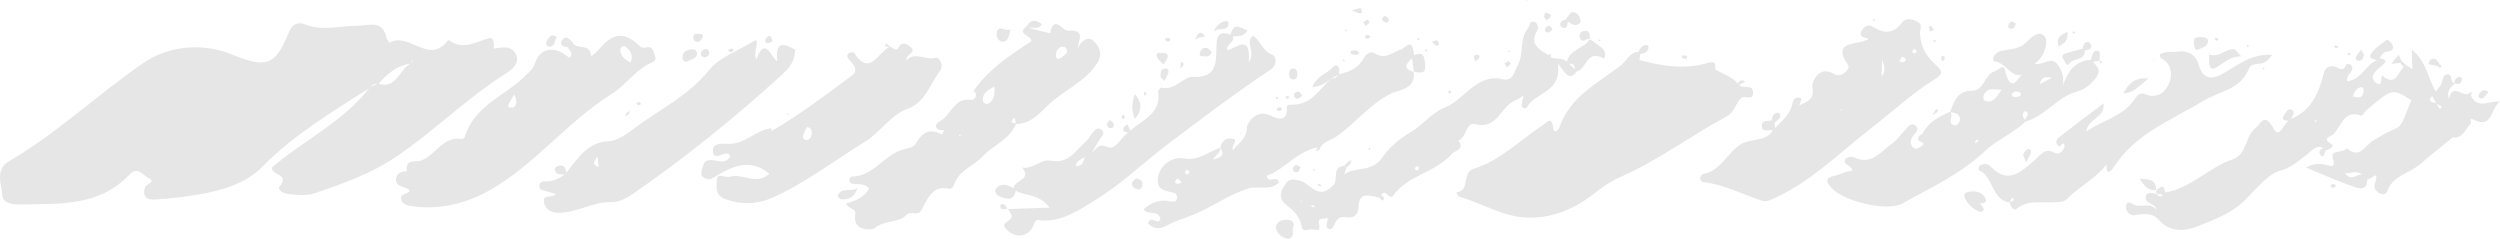 <?xml version="1.0" encoding="UTF-8" standalone="no"?>
<!-- Created with Inkscape (http://www.inkscape.org/) -->

<svg
   version="1.1"
   id="svg1"
   width="543.716"
   height="51.931"
   viewBox="0 0 543.716 51.931"
   xmlns="http://www.w3.org/2000/svg"
   xmlns:svg="http://www.w3.org/2000/svg">
  <defs
     id="defs1" />
  <g
     id="g1"
     transform="translate(-228.026,-214.348)">
    <g
       id="group-R5"
       transform="translate(10.669,10.12)">
      <path
         id="path166"
         d="m 307.008,217.317 c -0.049,0.179 -0.098,0.358 -0.147,0.537 0.187,-0.123 0.517,-0.19 0.147,-0.537 z m -0.399,0.763 c -2.942,0.377 -5.023,2.212 -6.926,4.351 3.904,1.255 4.506,-3.09 6.926,-4.351 z m -8.64,5.072 c 0.498,-0.229 0.998,-0.456 1.497,-0.682 -0.611,-0.028 -1.129,0.157 -1.497,0.682 z m 29.372,-2.908 c -8.643,5.425 -15.843,12.809 -24.365,18.419 -5.417,3.565 -11.316,5.598 -17.273,7.617 -1.722,0.584 -3.786,0.338 -5.659,0.137 -0.714,-0.075 -2.534,-0.783 -1.869,-1.622 2.265,-2.858 -1.654,-2.24 -1.73,-4.085 6.759,-5.869 15.358,-9.843 21.187,-17.281 -8.126,5.184 -16.373,10.086 -23.297,17.127 -3.49,3.548 -8.589,5.075 -13.565,5.934 -3.194,0.548 -6.428,0.931 -9.66,1.132 -1.576,0.101 -3.001,-0.447 -2.152,-2.746 0.248,-0.671 2.46,-1.057 0.676,-1.935 -1.096,-0.537 -2.208,-2.514 -3.898,-0.968 -0.102,0.092 -0.197,0.193 -0.292,0.291 -6.591,6.918 -15.148,6.233 -23.502,6.442 -1.791,0.045 -3.909,-0.254 -4.051,-1.901 -0.215,-2.508 -1.71,-5.676 1.516,-7.567 10.426,-6.096 19.231,-14.521 29.126,-21.31 5.553,-3.811 12.888,-4.435 19.278,-1.848 7.233,2.928 9.398,2.648 12.339,-4.762 0.732,-1.843 1.987,-2.405 3.512,-1.792 3.785,1.527 7.555,0.313 11.332,0.31 2.462,-0.002 5.619,-1.476 6.456,2.721 0.073,0.361 0.624,0.967 0.665,0.942 4.131,-2.416 8.515,4.854 12.545,-0.336 0.08,-0.103 0.291,-0.243 0.332,-0.213 3.07,2.329 5.842,0.347 8.783,-0.431 1,-0.263 1.065,1.283 0.955,2.282 1.88,-0.282 4.035,-0.808 4.924,1.488 0.73,1.887 -1.247,3.286 -2.312,3.954"
         style="fill:#e6e6e6;fill-opacity:1;fill-rule:nonzero;stroke:none;stroke-width:0.28" />
      <path
         id="path167"
         d="m 596.125,225.49 c 0.652,-0.537 2.684,0.777 2.494,-1.317 -0.154,-1.697 -2.192,-0.534 -3.037,-1.451 -0.103,-0.115 -0.207,-0.226 -0.31,-0.338 -1.3,-1.571 -3.283,-2.01 -4.871,-3.101 0.176,-1.597 -0.291,-1.742 -1.848,-1.306 -4.907,1.384 -9.803,0.624 -14.635,-0.688 0.059,-0.447 0.12,-0.895 0.182,-1.339 0.797,-0.087 1.524,-0.26 1.77,-1.202 0.14,-0.534 -0.201,-0.755 -0.576,-0.724 -0.861,0.07 -1.216,0.819 -1.622,1.471 -1.901,0.126 -2.525,1.971 -3.792,2.95 -5.039,3.895 -11.067,6.753 -13.38,13.503 -0.173,0.506 -1.155,1.409 -1.323,0.229 -0.386,-2.74 -1.021,-1.555 -2.41,-0.643 -4.907,3.227 -9.149,7.642 -14.887,9.39 -2.712,0.825 -0.693,4.888 -3.8,5.134 0.221,0.33 0.38,0.875 0.665,0.956 3.663,1.037 7.167,2.942 10.64,3.895 6.529,1.795 13.092,-0.182 18.684,-4.586 1.706,-1.345 3.532,-2.654 5.497,-3.509 8.226,-3.582 15.427,-9.007 23.276,-13.251 1.854,-1.001 1.974,-3 3.283,-4.071"
         style="fill:#e6e6e6;fill-opacity:1;fill-rule:nonzero;stroke:none;stroke-width:0.28" />
      <path
         id="path168"
         d="m 748.448,227.431 c -0.391,-0.221 -0.783,-0.442 -1.177,-0.663 0.235,0.391 0.467,0.783 0.699,1.174 0.159,-0.171 0.319,-0.341 0.478,-0.512 z m -1.297,-0.772 c -0.28,-0.526 -0.559,-1.049 -0.839,-1.571 -1.222,1.407 0.112,1.311 0.839,1.571 z m -15.975,15.614 c -1.163,-0.993 -2.304,-0.419 -3.794,-0.341 1.538,1.996 2.637,-0.171 3.794,0.341 z M 730.821,223.2 c -0.928,0.176 -1.546,0.965 -1.708,2.038 0.914,0.103 1.963,0.576 2.245,-0.839 0.087,-0.425 0.171,-1.337 -0.537,-1.2 z m -9.524,7.385 c -0.092,-0.07 -0.182,-0.19 -0.277,-0.196 -0.106,-0.011 -0.218,0.087 -0.324,0.137 0.09,0.07 0.179,0.137 0.268,0.207 0.112,-0.05 0.221,-0.098 0.333,-0.148 z m 39.776,-4.239 c -2.052,1.197 -1.493,6.085 -5.785,3.892 -1.049,-0.537 -0.31,0.646 -0.573,0.903 -1.205,1.163 -1.725,3.297 -3.987,2.978 l 0.017,0.015 c -2.326,1.913 -4.714,3.752 -6.965,5.757 -2.349,2.086 -6.051,2.427 -7.265,6.009 -0.229,0.682 -1.132,0.766 -1.764,0.305 -0.663,-0.484 -1.225,-1.049 -0.884,-2.072 1.2,-3.607 -1.236,-0.425 -1.703,-0.94 0.129,2.698 -1.806,2.033 -3.028,1.605 -3.369,-1.18 -6.644,-2.651 -10.243,-4.124 1.563,-0.931 2.847,-0.872 4.007,-0.663 1.446,0.257 2.483,1.074 1.787,-1.597 -0.414,-1.583 2.234,-0.867 3.062,-1.938 2.71,2.466 3.957,-0.562 5.673,-1.636 1.627,-1.015 3.204,-1.935 5.028,-2.662 1.65,-0.657 2.285,-3.985 3.361,-6.129 -4.124,-2.645 -4.194,-2.634 -9.806,2.175 -0.411,0.35 -0.87,1.253 -1.049,1.183 -3.909,-1.496 -4.415,2.447 -6.266,4.15 -0.246,0.224 -2.578,0.794 -0.268,2.008 0.772,0.408 -0.431,1.236 -1.258,1.384 -0.187,0.45 -0.372,0.898 -0.559,1.345 -0.21,-0.123 -0.506,-0.196 -0.618,-0.383 -0.47,-0.791 -0.011,-1.197 0.668,-1.465 -1.44,-0.805 -2.243,0.355 -3.202,1.077 -2.005,1.513 -3.604,3.154 -6.451,3.915 -2.094,0.565 -4.798,3.574 -6.895,5.825 -3.101,3.325 -7.293,4.756 -11.171,6.311 -2.198,0.881 -5.715,1.269 -8.084,-1.552 -1.233,-1.465 -3.174,-1.384 -4.972,-1.015 -1.404,0.285 -2.206,-0.951 -2.156,-1.748 0.12,-1.904 1.404,-0.537 2.1,-0.366 1.521,0.375 3.218,-0.61 4.586,0.976 -0.35,-1.65 -2.928,-1.211 -2.304,-3.132 0.249,-0.763 1.429,-0.528 2.24,-0.363 0.419,0.467 0.836,0.965 1.401,0.14 -0.464,-0.053 -0.928,-0.106 -1.393,-0.159 -0.006,-0.266 -0.011,-0.534 -0.019,-0.8 0.814,-0.596 1.708,-1.516 1.879,0.54 5.606,-0.895 9.504,-5.45 14.7,-7.209 3.19,-1.079 2.651,-4.938 4.899,-6.719 1.311,-1.04 1.991,-3.641 3.943,-0.067 1.384,2.533 2.187,-1.026 3.381,-1.574 -0.696,-0.182 -1.899,-0.025 -0.965,-1.37 0.428,-0.615 0.898,-1.658 1.801,-0.909 0.59,0.492 -0.103,1.244 -0.372,1.845 4.446,-1.776 6.09,-5.676 7.164,-9.98 0.226,-0.903 0.917,-1.577 2.078,-1.476 0.97,0.084 2.075,1.625 2.774,-0.411 0.031,-0.09 0.898,-0.092 1.049,0.112 1.065,1.448 -1.202,1.969 -0.853,3.543 3.081,-0.213 4.057,-3.652 6.574,-4.589 -0.828,-0.09 -1.994,-0.433 -1.393,-1.325 0.853,-1.275 2.259,-2.175 3.512,-3.123 0.078,-0.059 1.163,0.803 1.258,1.331 0.271,1.49 -1.127,1.085 -1.854,1.488 -0.436,0.243 -0.713,0.789 -1.06,1.197 2.461,0.459 0.828,1.345 0.145,1.969 -1.007,0.914 -2.382,2.002 -1.077,3.235 1.885,1.776 1.021,-1.787 1.633,-1.297 2.841,2.284 3.297,-0.724 4.566,-1.946 0.151,-0.171 0.305,-0.341 0.459,-0.512 0.481,0.319 0.962,0.638 1.443,0.954 -0.036,-1.2 -0.075,-2.408 -0.134,-4.211 3.269,2.533 3.476,6.291 5.229,9.074 0.45,-0.624 1.063,-1.188 1.289,-1.887 0.252,-0.772 0.254,-1.753 1.18,-1.843 1.258,-0.12 0.587,1.641 1.538,1.949 l 0.073,0.084 c -0.87,0.833 -1.837,1.625 -1.205,3.322 0.735,-3.621 2.939,-0.333 4.303,-1.177 0.26,-0.14 0.52,-0.277 0.78,-0.417 -0.117,0.274 -0.235,0.548 -0.35,0.822 v 0 c 1.499,3.258 4.116,0.976 6.353,1.373"
         style="fill:#e6e6e6;fill-opacity:1;fill-rule:nonzero;stroke:none;stroke-width:0.28" />
      <path
         id="path169"
         d="m 329.163,224.783 c -0.36,0.646 -0.575,0.959 -0.72,1.303 -0.257,0.612 -1.327,1.669 0.309,1.552 0.774,-0.056 1.389,-1.289 0.411,-2.855 z m 23.134,-10.005 c -0.148,1.412 0.695,2.24 2.214,3.065 0.719,-1.857 -0.259,-2.779 -1.3,-3.615 -0.112,-0.09 -0.891,0.324 -0.914,0.551 z m -1.89,9.879 c -9.692,6.015 -16.808,15.508 -26.715,21.041 -4.909,2.74 -10.694,4.217 -16.588,3.397 -0.985,-0.137 -2.269,-0.391 -2.524,-1.608 -0.249,-1.174 1.437,-0.959 1.891,-1.806 -1.033,-1.018 -3.074,-0.682 -2.992,-2.505 0.057,-1.303 1.214,-1.683 2.39,-1.711 -0.506,-2.707 1.934,-1.952 2.971,-2.296 3.246,-1.074 4.813,-5.422 8.908,-4.709 0.204,0.036 0.617,-0.21 0.675,-0.405 2.057,-6.854 8.735,-8.934 13.165,-13.327 0.863,-0.853 1.716,-1.434 2.143,-2.791 1.075,-3.409 4.411,-3.834 7.418,-1.149 1.075,-0.909 0.045,-1.541 -0.286,-2.265 -0.798,-0.095 -1.868,-0.366 -1.395,-1.311 0.675,-1.351 1.644,-0.724 2.376,0.21 0.017,-0.019 0.033,-0.036 0.049,-0.056 l -0.036,0.07 c 0.743,1.736 3.797,0.025 4.045,2.869 0.033,0.383 1.365,-0.895 1.913,-1.546 2.694,-3.21 5.155,-3.635 8.084,-1.04 0.652,0.579 0.936,1.107 1.928,0.833 1.578,-0.436 1.73,1.127 2.031,2.022 0.342,1.015 -0.714,1.214 -1.445,1.585 -3.113,1.588 -5.1,4.695 -8.004,6.498"
         style="fill:#e6e6e6;fill-opacity:1;fill-rule:nonzero;stroke:none;stroke-width:0.28" />
      <path
         id="path170"
         d="m 618.008,228.08 -0.352,-0.117 0.015,0.271 z m 8.562,-7.192 c 1.275,-1.708 0.257,-2.768 0.095,-3.834 -0.025,1.068 -0.053,2.134 -0.095,3.834 z m 3.814,-3.35 c 0.246,0.07 0.495,0.207 0.738,0.199 0.456,-0.011 0.805,-0.249 0.638,-0.769 -0.056,-0.168 -0.419,-0.229 -0.73,-0.383 -0.21,0.31 -0.428,0.632 -0.646,0.954 z m 2.886,-1.952 c 0.067,0.162 0.475,0.33 0.638,0.26 0.159,-0.073 0.322,-0.489 0.252,-0.654 -0.067,-0.165 -0.422,-0.204 -0.652,-0.296 -0.092,0.235 -0.308,0.526 -0.238,0.691 z m -8.744,16.352 c -7.119,5.497 -13.506,12.063 -21.922,15.692 -0.833,0.358 -1.345,0.473 -2.175,0.204 -4.096,-1.331 -7.966,-3.423 -12.306,-3.943 -0.598,-0.07 -1.091,-0.333 -1.012,-0.998 0.036,-0.313 0.408,-0.789 0.688,-0.836 3.685,-0.638 5.089,-4.37 7.902,-6.289 2.363,-1.613 5.581,-0.509 7.228,-3.185 -0.853,-0.28 -2.396,0.663 -2.405,-1.043 -0.006,-1.247 1.359,-0.926 2.192,-1.132 0.109,-0.814 0.271,-1.605 1.275,-1.672 0.182,-0.011 0.526,0.229 0.545,0.386 0.12,0.954 -0.671,1.297 -1.242,1.778 0.034,0.4 0.064,0.803 0.098,1.205 1.541,-1.689 3.473,-3.053 3.839,-5.654 0.092,-0.652 0.965,-1.437 1.876,-0.755 0.129,0.098 -0.277,0.942 -0.436,1.443 -0.081,0.028 -0.159,0.059 -0.24,0.087 0.084,-0.028 0.165,-0.056 0.249,-0.084 1.605,-0.814 3.417,-1.152 2.821,-4.024 -0.151,-0.735 1.269,-4.963 4.868,-2.738 1.376,0.853 3.576,-1.13 2.883,-2.092 -3.462,-4.801 1.53,-4.496 3.118,-5.016 2.586,-0.842 0.707,-0.562 0.008,-1.071 -0.688,-0.501 -0.266,-1.214 0.215,-1.773 0.643,-0.752 1.334,-0.814 2.161,-0.313 2.363,1.432 4.432,1.555 6.303,-1.026 0.805,-1.11 2.251,-0.713 3.392,-0.103 1.135,0.612 0.475,1.504 0.487,2.433 0.036,2.763 1.359,5.078 3.406,6.921 1.58,1.423 1.731,1.915 -0.542,3.344 -4.7,2.953 -8.842,6.834 -13.274,10.254"
         style="fill:#e6e6e6;fill-opacity:1;fill-rule:nonzero;stroke:none;stroke-width:0.28" />
      <path
         id="path171"
         d="m 433.612,223.032 c -1.619,0.906 -2.749,1.616 -2.461,3.291 0.045,0.24 0.699,0.626 0.909,0.54 1.434,-0.604 1.706,-1.832 1.552,-3.831 z m -7.306,10.57 c -0.095,-0.031 -0.193,-0.078 -0.291,-0.073 -0.034,0.002 -0.061,0.134 -0.092,0.21 0.095,0.028 0.196,0.075 0.291,0.07 0.034,-0.002 0.061,-0.134 0.092,-0.207 z m 11.99,-2.477 c -0.087,-0.428 -0.173,-0.858 -0.26,-1.289 -0.182,0.168 -0.447,0.296 -0.534,0.506 -0.386,0.937 0.548,0.492 0.794,0.783 z m 9.426,-14.124 c 0.677,-0.215 1.208,-0.909 1.717,-1.328 -0.002,-0.8 -0.302,-1.261 -0.864,-1.281 -0.934,-0.031 -1.393,0.671 -1.546,1.504 -0.092,0.501 0.025,1.32 0.693,1.104 z m -16.685,21.265 c -1.971,2.111 -5.128,2.97 -6.152,6.076 -0.207,0.615 -0.66,1.043 -1.174,0.928 -3.688,-0.811 -4.67,2.388 -5.906,4.569 -0.931,1.647 -2.234,-0.056 -3.484,1.281 -1.437,1.532 -4.745,0.959 -6.84,2.81 -0.226,0.199 -4.759,0.9 -4.108,-3.073 0.235,-1.429 -1.658,-1.166 -1.957,-2.391 1.991,-0.57 3.912,-1.264 4.947,-3.263 -1.077,-1.328 -2.763,-0.668 -4.057,-1.152 -0.517,-0.679 0.002,-1.404 0.288,-1.404 4.644,-0.011 6.923,-4.631 10.947,-5.822 1.026,-0.305 2.452,-0.515 2.905,-1.267 1.437,-2.396 2.989,-3.638 5.696,-2.064 0.025,0.017 0.419,-0.626 0.64,-0.962 v -0.002 c -2.083,0.226 -2.427,-1.216 -0.99,-1.952 2.463,-1.264 3.065,-5.31 6.826,-4.603 0.601,0.112 1.627,-1.012 0.512,-2.044 -0.282,0.277 -0.565,0.554 -0.847,0.833 0,0.002 -0.002,0.006 -0.002,0.006 l -0.103,0.126 0.106,-0.131 c 0,0.002 -0.002,0.002 -0.002,0.006 l 0.008,-0.015 c 0.263,-0.296 0.523,-0.593 0.783,-0.889 l 0.061,0.059 c 3.283,-4.67 7.885,-7.726 12.496,-10.687 0.355,-1.359 -3.484,-1.409 -0.92,-3.367 0.898,-1.591 1.996,-1.297 3.258,-0.377 -0.727,1.286 -1.929,0.528 -2.827,0.833 1.53,0.38 3.059,0.758 4.591,1.138 0.884,-4.245 2.656,-0.433 4.021,-0.542 3.873,-0.305 2.072,2.173 1.98,3.839 0.707,-1.585 2.226,-2.779 3.428,-1.658 1.051,0.981 2.24,2.698 0.777,4.927 -2.676,4.08 -7.13,5.757 -10.472,8.903 -2.036,1.915 -3.945,4.284 -7.139,4.256 -1.434,3.428 -4.972,4.591 -7.29,7.074"
         style="fill:#e6e6e6;fill-opacity:1;fill-rule:nonzero;stroke:none;stroke-width:0.28" />
      <path
         id="path172"
         d="m 649.208,226.209 c 1.829,0.492 2.497,-1.174 3.467,-2.477 -1.351,0.064 -2.942,-0.685 -3.831,1.099 -0.313,0.632 -0.101,1.253 0.363,1.379 z m -1.613,8.61 c 0.019,-0.028 -0.115,-0.187 -0.176,-0.285 -0.171,0.159 -0.366,0.299 -0.498,0.487 -0.042,0.064 0.073,0.243 0.115,0.372 0.19,-0.187 0.389,-0.366 0.559,-0.573 z m -6.031,-6.23 c 0.744,0.853 -0.884,2.57 0.979,2.925 0.294,0.056 1.007,-0.646 1.06,-1.063 0.207,-1.552 -1.051,-1.585 -2.038,-1.862 z m 13.349,-3.898 c -0.008,0.777 0.663,0.66 1.13,0.615 0.302,-0.028 0.842,-0.324 0.83,-0.447 -0.075,-0.629 -0.548,-0.811 -1.339,-0.699 -0.123,0.098 -0.618,0.313 -0.621,0.531 z m 2.654,3.82 c -0.576,0.749 -0.129,1.339 0.268,1.929 -0.081,-0.665 0.979,-1.158 0.355,-1.876 -0.106,-0.12 -0.548,-0.151 -0.624,-0.053 z m 3.372,-5.973 c 0.878,-0.461 1.546,-0.811 2.693,-1.412 -1.613,-0.299 -2.307,0 -2.693,1.412 z m -11.971,14.605 c -5.293,5.022 -11.677,7.849 -17.767,11.299 -3.369,1.91 -13.005,-0.439 -15.544,-3.378 -1.188,-1.376 -1.46,-2.175 0.847,-2.64 1.169,-0.235 2.318,-1.035 3.632,-1.021 0.129,-1.384 -2.175,-1.16 -1.434,-2.559 0.204,-0.386 1.353,-0.66 1.806,-0.433 3.901,1.96 5.956,-1.331 8.503,-3.079 0.993,-0.679 1.669,-1.823 2.561,-2.682 0.643,-0.615 1.244,-1.904 2.284,-1.155 1.211,0.872 -0.045,1.678 -0.506,2.408 -0.492,0.777 -0.624,1.513 -0.042,2.259 0.598,0.763 1.351,0.24 1.804,-0.061 1.471,-0.973 -0.422,-0.909 -0.551,-1.468 -0.235,-1.035 0.741,-0.962 1.023,-1.493 1.292,-2.435 3.54,-3.607 5.914,-4.6 0.864,-2.223 1.588,-4.594 4.597,-4.555 2.835,0.036 2.802,-3.526 5.103,-4.256 0.797,-0.254 1.887,-1.678 2.215,-0.249 1.269,5.564 2.981,1.462 3.725,0.847 -2.03,1.225 -3.501,-2.489 -6.031,-2.779 -0.587,-0.064 -0.207,-1.739 1.244,-2.178 1.753,-0.526 3.733,-0.252 5.279,-1.588 1.281,-1.113 2.922,-3.143 4.334,-1.717 0.884,0.889 0.31,3.585 -1.063,5.109 -0.249,0.277 -0.548,0.509 -1.054,0.976 1.871,0.352 3.613,-1.776 4.991,0.073 0.981,1.314 1.51,2.922 1.149,4.762 1.029,-3.176 2.623,-5.489 6.082,-5.735 0.31,-0.844 0.473,-2.15 1.502,-1.988 0.777,0.123 0.347,1.362 0.394,2.114 0.21,0.098 0.425,0.196 0.638,0.294 -0.12,0.129 -0.238,0.257 -0.358,0.389 -0.106,-0.213 -0.215,-0.425 -0.324,-0.635 v 0.002 c -0.47,0.087 -0.937,0.173 -1.407,0.263 1.393,1.228 1.84,2.22 0.288,3.979 -1.079,1.222 -2.354,2.117 -3.602,2.435 -4.412,1.127 -6.996,5.397 -11.316,6.549 0,-0.002 0,-0.006 -0.002,-0.008 -2.676,2.637 -6.359,4.074 -8.914,6.498"
         style="fill:#e6e6e6;fill-opacity:1;fill-rule:nonzero;stroke:none;stroke-width:0.28" />
      <path
         id="path173"
         d="m 385.062,232.095 c 0.004,0.011 0.004,0.019 0.008,0.031 0.006,-0.002 0.013,-0.006 0.019,-0.006 l -0.027,-0.025"
         style="fill:#e6e6e6;fill-opacity:1;fill-rule:nonzero;stroke:none;stroke-width:0.28" />
      <path
         id="path174"
         d="m 393.906,233.001 c -0.036,-0.598 -0.21,-1.032 -1.043,-1.135 -0.282,0.615 -0.733,1.27 -0.858,1.985 -0.087,0.509 0.467,1.029 1.012,0.786 0.601,-0.266 0.931,-0.878 0.889,-1.636 z m 11.587,2.038 c -6.666,4.082 -12.891,8.937 -20.051,12.147 -3.34,1.496 -6.69,1.65 -10.296,0.366 -2.406,-0.856 -1.921,-2.833 -1.903,-4.082 0.03,-1.876 1.882,-0.512 2.866,-0.805 2.771,-0.83 5.708,1.96 8.589,-0.66 -4.472,-3.607 -8.421,-1.437 -12.252,0.906 -0.757,0.461 -1.151,0.352 -1.754,0.084 -0.992,-0.439 -0.925,-1.121 -0.628,-2.041 0.296,-0.923 0.309,-1.778 1.641,-1.913 1.482,-0.154 3.263,1.208 4.475,-0.789 -0.129,-0.182 -0.216,-0.431 -0.386,-0.526 -1.11,-0.61 -3.118,1.639 -3.371,-0.514 -0.226,-1.932 1.918,-1.778 3.39,-1.711 3.533,0.154 5.911,-2.998 9.257,-3.375 0.112,0.215 0.106,0.428 0.008,0.64 6.181,-3.509 11.807,-7.877 17.525,-12.082 1.532,-1.127 0.45,-2.43 -0.598,-3.487 -0.361,-0.364 -0.61,-1.037 0.008,-1.437 0.28,-0.179 0.987,-0.221 1.093,-0.053 3.336,5.237 5.148,0.006 7.541,-1.13 l 0.21,-0.254 c 0.593,0.305 1.544,1.021 1.806,0.45 0.763,-1.664 1.873,-0.981 2.595,-0.428 1.736,1.339 -1.021,1.675 -0.777,2.984 2.047,-2.005 4.309,0.196 6.487,-0.562 0.464,-0.159 1.843,1.527 0.789,2.93 -2.131,2.838 -3.23,6.789 -6.814,8.095 -3.968,1.443 -6.051,5.165 -9.451,7.248"
         style="fill:#e6e6e6;fill-opacity:1;fill-rule:nonzero;stroke:none;stroke-width:0.28" />
      <path
         id="path175"
         d="m 482.769,236.426 c -0.008,1.177 -1.172,1.611 -1.577,2.533 1.105,-0.481 2.849,-0.554 1.577,-2.533 z m -6.778,5.044 c -0.07,-0.165 -0.425,-0.207 -0.657,-0.299 -0.092,0.235 -0.308,0.526 -0.238,0.691 0.07,0.165 0.478,0.33 0.638,0.26 0.162,-0.07 0.324,-0.489 0.257,-0.652 z m -1.63,2.43 c -0.271,-0.285 -0.523,-0.596 -0.828,-0.83 -0.048,-0.034 -0.447,0.26 -0.528,0.464 -0.249,0.615 0.285,0.579 0.629,0.691 0.24,-0.109 0.484,-0.215 0.727,-0.324 z m 21.128,-0.006 c -1.787,1.941 -4.438,0.671 -6.593,1.325 -4.18,1.272 -7.617,3.845 -11.518,5.503 -2.052,0.875 -4.233,1.44 -6.219,2.55 -1.51,0.844 -2.961,0.839 -4.15,-0.498 0.713,-1.879 2.122,0.548 2.724,-0.886 -0.431,-2.175 -2.735,-0.705 -3.688,-2.125 1.678,-1.49 3.568,-2.243 5.757,-1.764 0.816,0.179 1.353,0.081 1.574,-0.679 0.087,-0.299 -0.215,-1.004 -0.464,-1.077 -1.868,-0.537 -4.25,-0.517 -3.674,-3.574 0.576,-3.048 3.621,-4.356 5.464,-3.999 3.378,0.657 5.422,-1.482 8.05,-2.31 0.341,-1.678 1.58,-2.368 2.933,-1.876 0.931,0.338 -0.576,1.303 -0.19,2.405 1.295,-1.611 2.97,-2.405 3.048,-4.974 0.025,-0.864 2.03,-4.043 5.061,-2.598 0.433,0.207 3.904,2.245 3.604,-1.661 -0.05,-0.643 0.528,-0.696 1.155,-0.674 4.105,0.129 5.953,-3.341 8.506,-5.69 -1.088,0.917 -2.223,1.72 -4.11,1.921 0.892,-2.463 3.101,-2.888 4.379,-4.281 1.11,-1.211 1.753,0.048 1.384,1.448 l -0.126,0.106 c -0.52,0.28 -1.037,0.559 -1.558,0.842 0.615,-0.092 1.247,-0.154 1.558,-0.842 l 0.126,-0.106 c 2.234,-0.495 4.323,-1.342 5.45,-3.512 0.587,-1.135 1.759,-1.46 2.326,-1.077 2.335,1.577 4.004,-0.296 5.925,-0.864 0,0 0.036,0.034 0.073,0.067 l -0.084,-0.073 c 2.05,-1.538 2.248,-1.443 2.715,1.323 2.472,-1.13 2.265,1.177 2.377,2.271 0.193,1.929 -1.289,1.493 -2.435,1.328 -0.14,-0.979 -0.282,-1.957 -0.422,-2.936 -1.365,1.216 -1.98,2.321 0.372,2.975 0.526,3.783 -3.406,3.915 -4.927,4.681 -4.684,2.357 -7.765,6.521 -11.912,9.376 -1.247,0.861 -3.056,1.06 -3.649,2.83 -0.165,-0.159 -0.33,-0.313 -0.495,-0.467 -4.373,0.794 -6.996,4.723 -10.981,6.157 0.414,1.952 2.114,-0.338 2.634,1.434"
         style="fill:#e6e6e6;fill-opacity:1;fill-rule:nonzero;stroke:none;stroke-width:0.28" />
      <path
         id="path176"
         d="m 524.819,219.884 c 0.022,0.006 0.036,0.015 0.061,0.022 -0.002,-0.022 -0.008,-0.042 -0.011,-0.061 -0.017,-0.002 -0.034,-0.006 -0.053,-0.008 0.002,0.017 0,0.031 0.002,0.048"
         style="fill:#e6e6e6;fill-opacity:1;fill-rule:nonzero;stroke:none;stroke-width:0.28" />
      <path
         id="path177"
         d="m 347.566,240.512 c -0.086,-0.763 -0.175,-1.524 -0.26,-2.287 -0.28,0.654 -1.309,1.339 -0.388,2.036 0.178,0.134 0.43,0.171 0.648,0.252 z m 39.063,-19.311 c -10.104,9.118 -20.673,17.661 -31.863,25.359 -1.286,0.886 -2.984,1.661 -4.466,1.619 -4.152,-0.115 -7.711,2.528 -11.828,2.326 -1.597,-0.078 -2.678,-1.057 -2.829,-2.438 -0.186,-1.711 1.77,-0.657 2.607,-1.633 -0.859,-0.252 -1.632,-0.512 -2.421,-0.702 -0.549,-0.137 -1.131,-0.291 -1.164,-0.94 -0.048,-0.914 0.651,-1.166 1.364,-1.124 1.588,0.092 2.877,-0.601 4.121,-1.471 -0.878,-0.109 -1.992,0.168 -2.145,-1.197 -0.023,-0.21 0.438,-0.618 0.734,-0.691 1.194,-0.299 1.719,0.333 1.761,1.507 2.52,-3.081 4.501,-6.652 9.286,-6.89 1.955,-0.095 3.996,-1.647 5.716,-2.93 5.453,-4.074 11.631,-6.965 16.153,-12.622 2.119,-2.651 6.275,-4.119 9.458,-6.115 1.916,-1.2 -0.124,2.296 0.737,3.873 1.896,-5.078 3.026,-0.688 4.568,0.45 -0.535,-4.494 1.444,-3.976 3.927,-2.5 l -0.127,0.137 c 0.104,2.799 -1.95,4.499 -3.589,5.981"
         style="fill:#e6e6e6;fill-opacity:1;fill-rule:nonzero;stroke:none;stroke-width:0.28" />
      <path
         id="path178"
         d="m 436.486,249.686 c 0.034,-0.002 0.067,-0.002 0.098,-0.002 -0.015,-0.025 -0.025,-0.042 -0.042,-0.067 l -0.056,0.07"
         style="fill:#e6e6e6;fill-opacity:1;fill-rule:nonzero;stroke:none;stroke-width:0.28" />
      <path
         id="path179"
         d="m 453.222,238.303 c -0.526,0.713 -1.848,0.71 -1.89,2.069 1.577,-0.011 1.717,-1.057 1.89,-2.069 z m 18.052,-2.668 c -5.243,3.979 -10.052,8.643 -15.594,12.035 -3.439,2.106 -7.186,4.748 -11.736,4.53 -0.509,-0.025 -1.297,-0.59 -1.739,0.775 -0.895,2.771 -3.985,3.249 -5.939,1.158 -0.478,-0.509 -0.886,-0.976 0.006,-1.611 1.443,-1.023 1.418,-1.102 0.313,-2.838 2.743,-0.092 5.497,-0.185 9.043,-0.305 -2.312,-3.067 -5.262,-2.466 -7.368,-3.683 -0.408,2.363 -2.008,1.812 -3.389,1.309 -0.702,-0.257 -1.527,-1.186 -0.783,-1.927 1.093,-1.091 2.466,-0.696 3.683,0.092 0.106,-1.739 4.057,-1.756 1.927,-4.502 2.301,0.414 4.096,-1.932 6.205,-1.499 3.965,0.814 5.503,-2.394 7.807,-4.359 0.498,-0.425 0.752,-1.135 1.205,-1.633 0.531,-0.576 1.166,-1.443 2.005,-0.738 0.878,0.741 0.039,1.42 -0.386,2.089 -0.582,0.906 -1.096,1.851 -1.636,2.782 -0.171,0.098 -0.341,0.196 -0.514,0.296 0.179,-0.092 0.358,-0.182 0.534,-0.271 0.942,-0.629 1.233,-1.985 3.16,-1.177 2.139,0.903 2.961,-2.215 4.695,-3.059 -0.551,-0.199 -1.432,-0.137 -1.032,-1.149 0.115,-0.294 0.554,-0.453 0.842,-0.674 0.207,0.456 0.411,0.909 0.615,1.365 2.589,-2.413 6.784,-3.632 6.045,-8.545 -0.036,-0.24 0.534,-0.853 0.702,-0.811 2.894,0.758 4.818,-2.472 6.893,-2.346 5.246,0.322 4.997,-3.294 5.067,-6.398 0.056,-2.595 0.501,-3.671 3.109,-2.777 0.735,-3 2.086,-1.269 3.669,-0.987 -1.032,1.767 -2.265,1.127 -3.221,1.426 0.512,1.309 -1.451,1.465 -1.186,2.958 1.969,-0.405 5.151,-3.817 4.664,2.617 1.672,-2.472 -0.976,-4.292 0.942,-5.78 1.58,0.934 1.946,3.269 4.074,4.071 1.088,0.408 1.228,2.304 -0.341,3.35 -7.659,5.095 -14.996,10.651 -22.339,16.215"
         style="fill:#e6e6e6;fill-opacity:1;fill-rule:nonzero;stroke:none;stroke-width:0.28" />
      <path
         id="path180"
         d="m 526.001,240.66 c -0.221,-0.092 -0.52,-0.316 -0.649,-0.238 -0.171,0.101 -0.207,0.436 -0.302,0.671 0.226,0.09 0.453,0.176 0.679,0.263 0.09,-0.232 0.182,-0.464 0.271,-0.696 z m -22.8,8.324 c -0.199,-0.081 -0.417,-0.106 -0.632,-0.154 0.015,0.112 -0.008,0.294 0.045,0.324 0.182,0.095 0.394,0.137 0.607,0.204 -0.006,-0.148 0.025,-0.355 -0.019,-0.375 z m -2.712,-1.144 -0.327,0.117 0.31,0.14 z m 58.142,-29.732 c 0.414,0.397 0.825,0.794 1.239,1.194 0.039,-0.892 -0.372,-1.289 -1.239,-1.194 z m -25.569,19.652 c -3.565,4.021 -9.493,4.527 -12.74,9.023 -0.816,1.13 -1.697,-1.907 -2.589,-0.034 0.554,0.254 0.912,0.582 0.308,1.132 -0.028,0.025 -0.492,-0.45 -0.749,-0.691 -2.022,-0.33 -4.41,-1.555 -4.494,2.287 -0.031,1.465 -1.082,2.265 -2.505,2.016 -1.261,-0.218 -2.033,0.048 -2.595,1.283 -0.294,0.643 -0.741,1.82 -1.706,1.032 -0.319,-0.26 0.103,-1.471 0.187,-2.248 -0.61,0.534 -2.329,-0.319 -1.955,1.342 0.431,1.913 -0.654,1.267 -1.516,1.194 -0.828,-0.07 -2.03,0.836 -2.293,-0.738 -0.369,-2.22 -1.935,-3.448 -3.473,-4.712 -2.044,-1.681 -0.512,-3.694 0.254,-4.731 0.951,-1.297 3.506,-0.302 4.303,0.338 2.458,1.983 3.671,2.427 5.85,0.246 1.127,-1.13 -0.414,-3.94 2.357,-4.2 0.148,0.143 0.299,0.285 0.447,0.431 -0.137,0.473 -0.274,0.951 -0.414,1.426 2.441,-1.826 5.998,-0.24 8.366,-3.842 1.071,-1.63 3.574,-3.931 5.995,-5.307 2.668,-1.521 4.742,-4.343 7.513,-5.416 4.393,-1.703 6.826,-7.497 12.65,-6.115 2.161,0.512 2.427,-1.736 3.202,-3.112 1.376,-2.438 0.28,-5.573 2.173,-7.922 0.461,-0.568 0.33,-1.792 1.462,-1.434 0.713,0.224 0.909,1.3 0.618,1.787 -1.834,3.065 0.377,4.164 2.363,5.411 0.204,-0.09 0.411,-0.176 0.618,-0.266 -0.045,0.24 -0.087,0.481 -0.131,0.721 l 0.002,0.002 c 1.118,0.601 2.589,-0.045 3.571,1.049 0.554,-2.819 3.764,-2.858 4.983,-4.974 0.923,0.668 1.882,1.295 2.763,2.016 0.861,0.71 0.596,2.444 0.109,2.156 -3.532,-2.092 -3.596,2.477 -5.71,2.858 -1.736,2.324 -2.561,0.115 -4.122,-1.694 0.954,6.25 -4.762,6.115 -6.644,9.367 -0.419,0.724 -1.194,0.168 -1.211,-0.173 -0.034,-0.747 0.266,-1.51 0.439,-2.265 -0.682,0.403 -1.331,0.878 -2.047,1.183 -3.023,1.281 -3.744,6.333 -8.495,5.036 -2.092,-0.57 -1.809,3.034 -3.702,3.582 1.493,2.01 -0.677,2.086 -1.446,2.956"
         style="fill:#e6e6e6;fill-opacity:1;fill-rule:nonzero;stroke:none;stroke-width:0.28" />
      <path
         id="path181"
         d="m 706.516,219.023 c 0.294,-0.755 1.306,-0.889 2.156,-0.931 1.158,-0.053 1.988,-0.699 2.841,-1.932 -4.122,-0.288 -7.15,1.918 -10.178,3.775 -2.886,1.767 -4.865,1.616 -5.771,-1.569 -0.724,-2.561 -2.81,-3.165 -4.315,-2.933 -1.314,0.201 -2.889,-0.168 -4.152,0.615 0.064,0.347 0.036,0.777 0.168,0.833 2.48,1.085 2.55,3.632 1.907,5.313 -0.724,1.899 -2.603,3.646 -5.223,2.547 -1.197,-0.501 -1.801,0.26 -2.346,1.065 -2.514,3.727 -6.742,4.463 -10.517,7.03 0.475,-3.039 4.041,-2.765 3.792,-6.146 -3.369,2.55 -6.465,4.843 -9.496,7.225 -0.568,0.445 -1.306,1.155 -0.383,2.052 0.526,0.512 1.099,-1.426 1.393,0.015 0.036,0.173 -0.758,2.304 -2.315,1.429 -1.977,-1.113 -2.961,0.57 -4.116,1.563 -2.972,2.55 -5.816,5.55 -9.722,1.44 -0.646,-0.685 -1.496,-0.646 -2.243,-0.215 -0.24,0.14 -0.375,0.995 -0.361,1.001 3.313,1.306 2.763,6.518 6.798,7.058 0.159,-0.341 0.319,-0.682 0.475,-1.023 0.168,0.162 0.336,0.322 0.506,0.487 -0.324,0.182 -0.646,0.366 -0.968,0.551 0.162,0.886 0.847,1.893 1.507,1.362 2.71,-2.17 5.813,-1.13 8.735,-1.448 0.822,-0.09 1.594,-0.056 2.234,-0.713 2.651,-2.729 6.177,-4.407 8.565,-7.46 -0.162,2.296 0.839,1.722 1.591,0.545 4.692,-7.334 12.639,-10.231 19.478,-14.392 3.551,-2.161 8.14,-2.408 9.96,-7.142"
         style="fill:#e6e6e6;fill-opacity:1;fill-rule:nonzero;stroke:none;stroke-width:0.28" />
      <path
         id="path182"
         d="m 698.038,218.779 c 0.341,0.758 1.107,0.246 1.7,-0.109 1.465,-0.878 2.698,-2.187 5.047,-2.201 -0.867,-0.872 -1.228,-1.552 -1.599,-1.56 -1.859,-0.028 -3.33,1.949 -5.38,1.152 0.056,0.917 -0.117,1.941 0.232,2.718"
         style="fill:#e6e6e6;fill-opacity:1;fill-rule:nonzero;stroke:none;stroke-width:0.28" />
      <path
         id="path183"
         d="m 649.244,247.544 c -0.646,-1.532 -2.103,-1.873 -3.674,-1.622 -0.596,0.095 -1.174,0.461 -0.99,1.012 0.551,1.608 1.722,2.729 3.28,3.311 0.464,0.173 1.121,-0.07 0.822,-0.847 -0.137,-0.358 -0.523,-0.612 -0.794,-0.914 v 0 c 0.702,0.028 1.686,-0.157 1.356,-0.94"
         style="fill:#e6e6e6;fill-opacity:1;fill-rule:nonzero;stroke:none;stroke-width:0.28" />
      <path
         id="path184"
         d="m 496.974,251.998 c -0.979,0.061 -2.318,0.635 -2.1,1.893 0.204,1.16 1.258,2.008 2.419,2.268 1.893,-0.132 0.967,-1.711 1.306,-2.553 0.534,-1.328 -0.895,-1.65 -1.625,-1.608"
         style="fill:#e6e6e6;fill-opacity:1;fill-rule:nonzero;stroke:none;stroke-width:0.28" />
      <path
         id="path185"
         d="m 666.312,217.448 c 0.227,0.45 0.624,1.278 1.043,0.651 0.9,-1.345 3.411,-0.562 3.439,-2.872 0.635,-0.168 1.465,-0.148 1.381,-1.13 -0.025,-0.277 -0.447,-0.721 -0.705,-0.735 -0.923,-0.05 -0.973,0.758 -1.121,1.426 -1.269,0.358 -2.547,0.685 -3.806,1.082 -1.068,0.336 -0.523,0.998 -0.232,1.577"
         style="fill:#e6e6e6;fill-opacity:1;fill-rule:nonzero;stroke:none;stroke-width:0.28" />
      <path
         id="path186"
         d="m 679.153,224.537 c 2.058,-0.061 3.277,-1.412 5.458,-3.249 -3.59,-0.268 -4.432,1.613 -5.458,3.249"
         style="fill:#e6e6e6;fill-opacity:1;fill-rule:nonzero;stroke:none;stroke-width:0.28" />
      <path
         id="path187"
         d="m 403.888,245.016 c -1.258,1.228 -3.423,-0.327 -4.334,1.708 -0.07,0.154 0.369,0.78 0.624,0.819 1.739,0.249 3.079,-0.405 3.711,-2.528"
         style="fill:#e6e6e6;fill-opacity:1;fill-rule:nonzero;stroke:none;stroke-width:0.28" />
      <path
         id="path188"
         d="m 435.346,213.299 c 1.454,0.011 1.446,-1.541 1.778,-2.751 -0.906,0.789 -2.648,-1.2 -3.006,0.861 -0.168,0.965 0.565,1.887 1.228,1.89"
         style="fill:#e6e6e6;fill-opacity:1;fill-rule:nonzero;stroke:none;stroke-width:0.28" />
      <path
         id="path189"
         d="m 464.166,224.654 c -0.593,1.907 -0.864,3.221 0.015,5.461 1.647,-2.072 1.571,-3.456 -0.015,-5.461"
         style="fill:#e6e6e6;fill-opacity:1;fill-rule:nonzero;stroke:none;stroke-width:0.28" />
      <path
         id="path190"
         d="m 695.572,214.929 c 0.747,-0.377 1.915,-0.445 2.052,-1.994 -0.268,-0.475 -0.839,-0.646 -1.546,-0.643 -1.023,0.006 -1.806,0.053 -1.555,1.563 0.137,0.808 0.226,1.488 1.049,1.074"
         style="fill:#e6e6e6;fill-opacity:1;fill-rule:nonzero;stroke:none;stroke-width:0.28" />
      <path
         id="path191"
         d="m 366.942,217.535 c 0.743,-0.442 1.889,-0.461 2.042,-1.697 -0.16,-0.926 -0.862,-0.951 -1.518,-0.85 -1.027,0.157 -1.741,0.758 -1.683,1.899 0.034,0.674 0.689,0.928 1.16,0.649"
         style="fill:#e6e6e6;fill-opacity:1;fill-rule:nonzero;stroke:none;stroke-width:0.28" />
      <path
         id="path192"
         d="m 682.659,243.073 c 1.077,1.583 1.913,2.74 3.607,2.441 0.015,-2.477 -1.708,-2.198 -3.607,-2.441"
         style="fill:#e6e6e6;fill-opacity:1;fill-rule:nonzero;stroke:none;stroke-width:0.28" />
      <path
         id="path193"
         d="m 563.124,212.692 c 0,0.015 0,0.028 0,0.045 v 0 h 0.002 c 0.011,-0.015 0.022,-0.025 0.034,-0.042 -0.011,-0.006 -0.025,0 -0.036,-0.002"
         style="fill:#e6e6e6;fill-opacity:1;fill-rule:nonzero;stroke:none;stroke-width:0.28" />
      <path
         id="path194"
         d="m 561.684,210.992 c -0.64,0.143 -0.884,0.707 -0.755,1.261 0.391,1.728 1.471,0.213 2.195,0.439 0.039,-1.021 0.039,-2.019 -1.44,-1.7"
         style="fill:#e6e6e6;fill-opacity:1;fill-rule:nonzero;stroke:none;stroke-width:0.28" />
      <path
         id="path195"
         d="m 470.396,218.254 c 0.333,-0.531 0.707,-0.926 0.85,-1.395 0.294,-0.987 -0.425,-1.138 -1.116,-1.116 -0.556,0.017 -1.535,-0.207 -1.124,0.914 0.207,0.568 0.828,0.976 1.39,1.597"
         style="fill:#e6e6e6;fill-opacity:1;fill-rule:nonzero;stroke:none;stroke-width:0.28" />
      <path
         id="path196"
         d="m 464.599,243.048 c -0.285,-0.064 -0.99,0.601 -1.043,1.004 -0.098,0.758 0.576,1.219 1.233,1.342 0.537,0.101 1.063,-0.165 1.032,-1.356 0.015,-0.403 -0.604,-0.858 -1.222,-0.99"
         style="fill:#e6e6e6;fill-opacity:1;fill-rule:nonzero;stroke:none;stroke-width:0.28" />
      <path
         id="path197"
         d="m 498.439,221.506 c 0.884,0.143 1.138,-0.517 1.085,-1.278 -0.042,-0.556 -0.218,-1.071 -0.912,-1.102 -0.696,0.025 -0.856,0.523 -0.886,1.096 -0.028,0.576 0.115,1.188 0.713,1.283"
         style="fill:#e6e6e6;fill-opacity:1;fill-rule:nonzero;stroke:none;stroke-width:0.28" />
      <path
         id="path198"
         d="m 470.435,219.216 c -0.775,0.282 -0.696,1.077 -0.649,1.72 0.019,0.254 0.419,0.478 0.805,0.886 0.377,-0.786 0.8,-1.339 0.895,-1.943 0.12,-0.761 -0.562,-0.839 -1.051,-0.663"
         style="fill:#e6e6e6;fill-opacity:1;fill-rule:nonzero;stroke:none;stroke-width:0.28" />
      <path
         id="path199"
         d="m 667.003,211.16 c -1.51,0.699 -2.556,1.264 -1.896,3.193 1.239,-0.713 2.122,-1.381 1.896,-3.193"
         style="fill:#e6e6e6;fill-opacity:1;fill-rule:nonzero;stroke:none;stroke-width:0.28" />
      <path
         id="path200"
         d="m 478.323,215.67 c -0.291,0.898 0.515,0.789 0.92,0.808 0.593,0.028 1.325,0.134 1.63,-0.945 -0.313,-0.271 -0.646,-0.783 -1.071,-0.884 -0.716,-0.171 -1.256,0.33 -1.479,1.021"
         style="fill:#e6e6e6;fill-opacity:1;fill-rule:nonzero;stroke:none;stroke-width:0.28" />
      <path
         id="path201"
         d="m 337.077,214.35 c 0.952,-0.207 0.884,-1.188 1.384,-2.153 -0.452,-0.095 -1.013,-0.391 -1.219,-0.226 -0.471,0.383 -0.923,0.94 -1.092,1.516 -0.169,0.573 0.31,0.998 0.927,0.864"
         style="fill:#e6e6e6;fill-opacity:1;fill-rule:nonzero;stroke:none;stroke-width:0.28" />
      <path
         id="path202"
         d="m 369.809,215.734 c -0.138,0.66 0.352,0.878 0.896,0.965 0.544,-0.148 0.947,-0.461 0.873,-1.077 -0.076,-0.652 -0.586,-0.839 -1.106,-0.652 -0.281,0.098 -0.598,0.464 -0.662,0.763"
         style="fill:#e6e6e6;fill-opacity:1;fill-rule:nonzero;stroke:none;stroke-width:0.28" />
      <path
         id="path203"
         d="m 730.388,217.446 c 0.568,0.025 0.956,-0.428 1.116,-1.345 -0.134,-0.215 -0.391,-0.624 -0.649,-1.029 -0.324,0.419 -0.671,0.819 -0.962,1.258 -0.408,0.618 -0.159,1.091 0.495,1.116"
         style="fill:#e6e6e6;fill-opacity:1;fill-rule:nonzero;stroke:none;stroke-width:0.28" />
      <path
         id="path204"
         d="m 368.652,213.288 c 0.749,0.218 1.212,-0.271 1.504,-0.945 0.31,-0.638 -0.282,-0.691 -0.567,-0.735 -0.646,-0.103 -1.391,-0.117 -1.476,0.803 -0.026,0.285 0.286,0.805 0.539,0.878"
         style="fill:#e6e6e6;fill-opacity:1;fill-rule:nonzero;stroke:none;stroke-width:0.28" />
      <path
         id="path205"
         d="m 484.548,209.566 c 0.059,-0.21 -0.067,-0.688 -0.165,-0.702 -1.186,-0.201 -1.904,0.618 -2.642,1.367 0.151,0.143 0.302,0.282 0.45,0.425 0.858,-0.21 1.991,0.182 2.357,-1.091"
         style="fill:#e6e6e6;fill-opacity:1;fill-rule:nonzero;stroke:none;stroke-width:0.28" />
      <path
         id="path206"
         d="m 655.147,210.402 c 0.254,-0.078 0.389,-0.565 0.665,-1.001 -0.417,-0.204 -0.755,-0.52 -1.001,-0.456 -0.277,0.07 -0.626,0.461 -0.665,0.749 -0.095,0.749 0.514,0.853 1.001,0.707"
         style="fill:#e6e6e6;fill-opacity:1;fill-rule:nonzero;stroke:none;stroke-width:0.28" />
      <path
         id="path207"
         d="m 554.31,209.82 c -0.302,0.008 -0.758,0.277 -0.864,0.554 -0.218,0.556 0.042,1.021 0.699,0.92 0.285,-0.045 0.526,-0.38 0.898,-0.668 -0.305,-0.358 -0.523,-0.808 -0.733,-0.805"
         style="fill:#e6e6e6;fill-opacity:1;fill-rule:nonzero;stroke:none;stroke-width:0.28" />
      <path
         id="path208"
         d="m 557.45,210.318 c 0.928,-0.008 0.741,-0.847 0.87,-1.437 0.875,0.668 1.848,1.244 2.743,0.243 0.21,-0.232 -0.134,-1.351 -0.528,-1.717 -1.446,-1.339 -1.946,0.199 -2.642,1.065 -0.59,0.218 -1.331,0.341 -1.191,1.219 0.039,0.254 0.489,0.629 0.749,0.626"
         style="fill:#e6e6e6;fill-opacity:1;fill-rule:nonzero;stroke:none;stroke-width:0.28" />
      <path
         id="path209"
         d="m 554.554,207.899 c 0.31,-0.57 -0.238,-0.607 -1.107,-0.973 -0.048,0.151 -0.277,0.528 -0.252,0.889 0.022,0.288 0.347,0.556 0.537,0.833 0.28,-0.246 0.654,-0.439 0.822,-0.749"
         style="fill:#e6e6e6;fill-opacity:1;fill-rule:nonzero;stroke:none;stroke-width:0.28" />
      <path
         id="path210"
         d="m 518.784,209.119 c 0.333,0.019 0.825,-0.159 0.492,-0.948 -0.176,-0.109 -0.484,-0.433 -0.808,-0.453 -0.165,-0.011 -0.559,0.593 -0.495,0.802 0.084,0.274 0.514,0.579 0.811,0.598"
         style="fill:#e6e6e6;fill-opacity:1;fill-rule:nonzero;stroke:none;stroke-width:0.28" />
      <path
         id="path211"
         d="m 657.39,237.76 c -0.112,0.238 0.204,0.688 0.607,1.837 0.464,-0.903 0.761,-1.365 0.94,-1.865 0.179,-0.498 0.204,-1.172 -0.517,-1.06 -0.4,0.061 -0.822,0.64 -1.029,1.088"
         style="fill:#e6e6e6;fill-opacity:1;fill-rule:nonzero;stroke:none;stroke-width:0.28" />
      <path
         id="path212"
         d="m 498.543,240.875 c -0.07,0.73 0.514,0.903 1.035,0.744 0.257,-0.078 0.394,-0.579 0.665,-1.018 -0.431,-0.215 -0.775,-0.534 -1.046,-0.478 -0.266,0.053 -0.626,0.467 -0.654,0.752"
         style="fill:#e6e6e6;fill-opacity:1;fill-rule:nonzero;stroke:none;stroke-width:0.28" />
      <path
         id="path213"
         d="m 757.491,225.468 c 0.414,-0.268 0.685,-0.772 1.113,-1.286 -0.503,-0.157 -0.967,-0.459 -1.188,-0.33 -0.419,0.246 -0.942,0.719 -0.981,1.141 -0.064,0.721 0.621,0.755 1.057,0.475"
         style="fill:#e6e6e6;fill-opacity:1;fill-rule:nonzero;stroke:none;stroke-width:0.28" />
      <path
         id="path214"
         d="m 458.674,232.078 c 0.596,0.123 1.037,-0.238 0.892,-0.903 -0.064,-0.291 -0.453,-0.509 -0.802,-0.872 -0.308,0.408 -0.685,0.688 -0.679,0.956 0.008,0.291 0.333,0.766 0.59,0.819"
         style="fill:#e6e6e6;fill-opacity:1;fill-rule:nonzero;stroke:none;stroke-width:0.28" />
      <path
         id="path215"
         d="m 498.853,224.621 c -0.145,0.523 0.039,1.118 0.744,1.063 0.296,-0.025 0.57,-0.361 0.981,-0.638 -0.33,-0.394 -0.531,-0.856 -0.789,-0.889 -0.302,-0.039 -0.87,0.221 -0.937,0.464"
         style="fill:#e6e6e6;fill-opacity:1;fill-rule:nonzero;stroke:none;stroke-width:0.28" />
      <path
         id="path216"
         d="m 747.906,218.111 c -0.467,-0.677 -0.92,-1.482 -1.901,-0.92 -0.26,0.145 -0.333,0.638 -0.492,0.97 0.649,0.145 1.297,0.294 1.946,0.442 0.148,-0.165 0.296,-0.327 0.447,-0.492"
         style="fill:#e6e6e6;fill-opacity:1;fill-rule:nonzero;stroke:none;stroke-width:0.28" />
      <path
         id="path217"
         d="m 384.591,213.581 c 0.356,-0.126 0.687,-0.333 0.814,-0.394 -0.321,-0.875 -0.496,-1.337 -0.99,-1.057 -0.292,0.165 -0.606,0.565 -0.627,0.878 -0.028,0.414 0.313,0.747 0.803,0.573"
         style="fill:#e6e6e6;fill-opacity:1;fill-rule:nonzero;stroke:none;stroke-width:0.28" />
      <path
         id="path218"
         d="m 686.33,245.514 c -0.025,0.006 -0.039,-0.006 -0.064,0 0,0.031 0.006,0.05 0.006,0.084 0.019,-0.017 0.039,-0.031 0.061,-0.045 0,-0.015 0,-0.028 -0.002,-0.042 v 0.002"
         style="fill:#e6e6e6;fill-opacity:1;fill-rule:nonzero;stroke:none;stroke-width:0.28" />
      <path
         id="path219"
         d="m 686.353,246.353 c -0.008,0 -0.019,-0.002 -0.028,-0.002 0.006,0.008 0.015,0.015 0.019,0.022 0.002,0 0.006,0 0.008,0.002 0,-0.008 0,-0.015 0,-0.022"
         style="fill:#e6e6e6;fill-opacity:1;fill-rule:nonzero;stroke:none;stroke-width:0.28" />
      <path
         id="path220"
         d="m 436.486,249.686 0.056,-0.07 c -0.031,-0.002 -0.061,0.008 -0.092,0.008 0.011,0.022 0.022,0.042 0.036,0.061"
         style="fill:#e6e6e6;fill-opacity:1;fill-rule:nonzero;stroke:none;stroke-width:0.28" />
      <path
         id="path221"
         d="m 435.099,248.618 c -0.098,0.017 -0.254,0.459 -0.19,0.621 0.336,0.83 0.99,0.4 1.541,0.386 -0.308,-0.537 -0.593,-1.124 -1.351,-1.007"
         style="fill:#e6e6e6;fill-opacity:1;fill-rule:nonzero;stroke:none;stroke-width:0.28" />
      <path
         id="path222"
         d="m 752.74,221.735 c 0.09,-0.372 0.022,-0.867 -0.501,-0.783 -0.71,0.115 -1.063,0.654 -1.121,1.387 l 0.073,0.084 c 0.649,0.078 1.337,0.193 1.549,-0.688"
         style="fill:#e6e6e6;fill-opacity:1;fill-rule:nonzero;stroke:none;stroke-width:0.28" />
      <path
         id="path223"
         d="m 512.219,216.157 c 0.383,0.025 0.83,-0.201 0.601,-0.64 -0.134,-0.26 -0.674,-0.299 -0.766,-0.336 -0.741,-0.008 -1.113,0.232 -0.886,0.646 0.129,0.243 0.682,0.305 1.051,0.33"
         style="fill:#e6e6e6;fill-opacity:1;fill-rule:nonzero;stroke:none;stroke-width:0.28" />
      <path
         id="path224"
         d="m 637.931,210.696 c -0.185,-0.294 -0.355,-0.598 -0.576,-0.861 -0.022,-0.028 -0.501,0.221 -0.489,0.313 0.031,0.308 0.187,0.601 0.305,0.931 0.341,-0.171 0.551,-0.277 0.761,-0.383"
         style="fill:#e6e6e6;fill-opacity:1;fill-rule:nonzero;stroke:none;stroke-width:0.28" />
      <path
         id="path225"
         d="m 529.706,214.194 c 0.112,0.073 0.568,-0.151 0.562,-0.193 -0.048,-0.338 -0.084,-0.844 -0.291,-0.948 -0.243,-0.117 -0.654,0.115 -1.166,0.238 0.377,0.397 0.601,0.707 0.895,0.903"
         style="fill:#e6e6e6;fill-opacity:1;fill-rule:nonzero;stroke:none;stroke-width:0.28" />
      <path
         id="path226"
         d="m 513.609,206.963 c -0.056,-0.33 -0.098,-0.839 -0.296,-0.923 -0.263,-0.112 -0.66,0.109 -1.96,0.411 0.973,0.417 1.311,0.612 1.672,0.693 0.182,0.042 0.59,-0.151 0.584,-0.182"
         style="fill:#e6e6e6;fill-opacity:1;fill-rule:nonzero;stroke:none;stroke-width:0.28" />
      <path
         id="path227"
         d="m 515.239,209.099 c -0.204,-0.266 -0.411,-0.626 -0.473,-0.601 -0.33,0.134 -0.624,0.363 -0.931,0.559 0.185,0.28 0.366,0.565 0.548,0.844 0.28,-0.263 0.562,-0.526 0.856,-0.803"
         style="fill:#e6e6e6;fill-opacity:1;fill-rule:nonzero;stroke:none;stroke-width:0.28" />
      <path
         id="path228"
         d="m 545.952,218.122 c -0.204,-0.263 -0.4,-0.618 -0.47,-0.593 -0.333,0.115 -0.629,0.336 -0.937,0.517 0.179,0.268 0.358,0.537 0.537,0.805 0.285,-0.24 0.568,-0.478 0.87,-0.73"
         style="fill:#e6e6e6;fill-opacity:1;fill-rule:nonzero;stroke:none;stroke-width:0.28" />
      <path
         id="path229"
         d="m 539.009,216.97 c 0.341,-0.805 -0.171,-0.83 -0.512,-0.844 -0.204,-0.008 -0.596,0.249 -0.59,0.369 0.017,0.352 0.193,0.693 0.308,1.037 0.305,-0.215 0.61,-0.431 0.794,-0.562"
         style="fill:#e6e6e6;fill-opacity:1;fill-rule:nonzero;stroke:none;stroke-width:0.28" />
      <path
         id="path230"
         d="m 724.264,244.533 c -0.101,0.464 0.232,0.61 0.61,0.512 0.212,-0.056 0.389,-0.26 0.59,-0.405 -0.204,-0.134 -0.394,-0.352 -0.598,-0.372 -0.201,-0.019 -0.573,0.131 -0.601,0.266"
         style="fill:#e6e6e6;fill-opacity:1;fill-rule:nonzero;stroke:none;stroke-width:0.28" />
      <path
         id="path231"
         d="m 503.839,244.468 c 0.213,0.098 0.428,0.193 0.64,0.288 0.095,-0.087 0.19,-0.176 0.285,-0.263 -0.215,-0.095 -0.422,-0.221 -0.649,-0.274 -0.07,-0.017 -0.185,0.162 -0.277,0.249"
         style="fill:#e6e6e6;fill-opacity:1;fill-rule:nonzero;stroke:none;stroke-width:0.28" />
      <path
         id="path232"
         d="m 376.841,215.318 c 0.103,-0.45 -0.206,-0.618 -0.589,-0.517 -0.207,0.056 -0.378,0.257 -0.575,0.4 0.198,0.137 0.377,0.358 0.578,0.377 0.193,0.022 0.555,-0.126 0.585,-0.26"
         style="fill:#e6e6e6;fill-opacity:1;fill-rule:nonzero;stroke:none;stroke-width:0.28" />
      <path
         id="path233"
         d="m 410.163,213.671 c -0.132,0.151 -0.266,0.308 -0.4,0.459 0.296,0.151 0.593,0.299 0.886,0.447 l 0.21,-0.252 c -0.232,-0.218 -0.464,-0.436 -0.696,-0.654"
         style="fill:#e6e6e6;fill-opacity:1;fill-rule:nonzero;stroke:none;stroke-width:0.28" />
      <path
         id="path234"
         d="m 477.655,212.004 c 0.151,0.14 0.299,0.282 0.447,0.425 0.464,-0.101 0.926,-0.199 1.387,-0.299 -0.565,-0.685 -1.141,-1.236 -1.834,-0.126"
         style="fill:#e6e6e6;fill-opacity:1;fill-rule:nonzero;stroke:none;stroke-width:0.28" />
      <path
         id="path235"
         d="m 471.621,213.229 c 0.129,-0.039 0.185,-0.333 0.277,-0.517 -0.226,-0.098 -0.473,-0.299 -0.632,-0.243 -0.235,0.075 -0.878,0.151 -0.308,0.649 0.154,0.131 0.464,0.173 0.663,0.112"
         style="fill:#e6e6e6;fill-opacity:1;fill-rule:nonzero;stroke:none;stroke-width:0.28" />
      <path
         id="path236"
         d="m 514.266,212.085 c -0.098,0.445 0.187,0.646 0.593,0.537 0.21,-0.056 0.38,-0.263 0.576,-0.411 -0.201,-0.14 -0.383,-0.361 -0.587,-0.386 -0.19,-0.025 -0.554,0.129 -0.582,0.26"
         style="fill:#e6e6e6;fill-opacity:1;fill-rule:nonzero;stroke:none;stroke-width:0.28" />
      <path
         id="path237"
         d="m 474.716,217.943 c -0.028,-0.129 -0.33,-0.196 -0.506,-0.291 -0.05,0.445 -0.103,0.889 -0.157,1.334 0.498,-0.154 0.789,-0.478 0.663,-1.043"
         style="fill:#e6e6e6;fill-opacity:1;fill-rule:nonzero;stroke:none;stroke-width:0.28" />
      <path
         id="path238"
         d="m 474.053,218.986 c -0.022,0.008 -0.039,0.019 -0.061,0.025 l 0.053,0.053 c 0.002,-0.025 0.006,-0.053 0.008,-0.078"
         style="fill:#e6e6e6;fill-opacity:1;fill-rule:nonzero;stroke:none;stroke-width:0.28" />
      <path
         id="path239"
         d="m 584.028,217.021 c 0.131,-0.042 0.19,-0.333 0.28,-0.517 -0.229,-0.095 -0.473,-0.296 -0.635,-0.243 -0.232,0.078 -0.875,0.151 -0.302,0.649 0.151,0.131 0.461,0.171 0.657,0.112"
         style="fill:#e6e6e6;fill-opacity:1;fill-rule:nonzero;stroke:none;stroke-width:0.28" />
      <path
         id="path240"
         d="m 699.473,213.106 c 0.109,0.019 0.271,-0.257 0.419,-0.408 -0.229,-0.101 -0.431,-0.218 -0.646,-0.263 -0.067,-0.015 -0.173,0.171 -0.263,0.266 0.159,0.143 0.308,0.372 0.489,0.405"
         style="fill:#e6e6e6;fill-opacity:1;fill-rule:nonzero;stroke:none;stroke-width:0.28" />
      <path
         id="path241"
         d="m 461.988,229.81 c 0.006,-0.21 -0.165,-0.428 -0.274,-0.668 -0.157,0.159 -0.4,0.294 -0.411,0.442 -0.011,0.199 0.162,0.405 0.254,0.607 0.154,-0.126 0.428,-0.249 0.431,-0.38"
         style="fill:#e6e6e6;fill-opacity:1;fill-rule:nonzero;stroke:none;stroke-width:0.28" />
      <path
         id="path242"
         d="m 495.517,228.368 c 0.193,0.019 0.554,-0.129 0.584,-0.266 0.103,-0.447 -0.193,-0.626 -0.587,-0.517 -0.207,0.056 -0.377,0.26 -0.576,0.403 0.199,0.14 0.377,0.361 0.579,0.38"
         style="fill:#e6e6e6;fill-opacity:1;fill-rule:nonzero;stroke:none;stroke-width:0.28" />
      <path
         id="path243"
         d="m 502.983,241.334 c 0.078,0.059 0.207,0.042 0.316,0.059 -0.028,-0.151 -0.05,-0.305 -0.078,-0.456 -0.098,0.039 -0.196,0.078 -0.294,0.117 0.017,0.095 0,0.238 0.056,0.28"
         style="fill:#e6e6e6;fill-opacity:1;fill-rule:nonzero;stroke:none;stroke-width:0.28" />
      <path
         id="path244"
         d="m 640.168,217.256 c 0.129,-0.154 0.168,-0.473 0.109,-0.674 -0.036,-0.134 -0.322,-0.193 -0.501,-0.285 -0.095,0.232 -0.294,0.484 -0.24,0.649 0.078,0.238 0.148,0.898 0.632,0.31"
         style="fill:#e6e6e6;fill-opacity:1;fill-rule:nonzero;stroke:none;stroke-width:0.28" />
      <path
         id="path245"
         d="m 355.733,226.679 c 0.133,0.162 0.261,0.447 0.405,0.459 0.213,0.017 0.44,-0.165 0.681,-0.271 -0.141,-0.168 -0.272,-0.453 -0.414,-0.461 -0.221,-0.008 -0.448,0.173 -0.672,0.274"
         style="fill:#e6e6e6;fill-opacity:1;fill-rule:nonzero;stroke:none;stroke-width:0.28" />
      <path
         id="path246"
         d="m 725.433,214.719 c 0.185,-0.015 0.355,-0.229 0.542,-0.369 -0.249,-0.092 -0.473,-0.204 -0.707,-0.246 -0.075,-0.015 -0.182,0.154 -0.274,0.238 0.145,0.134 0.302,0.389 0.439,0.377"
         style="fill:#e6e6e6;fill-opacity:1;fill-rule:nonzero;stroke:none;stroke-width:0.28" />
      <path
         id="path247"
         d="m 466.465,224.196 c -0.098,0.045 -0.268,0.075 -0.282,0.14 -0.036,0.201 -0.015,0.414 -0.015,0.624 0.187,-0.045 0.375,-0.087 0.562,-0.132 -0.09,-0.212 -0.176,-0.422 -0.266,-0.632"
         style="fill:#e6e6e6;fill-opacity:1;fill-rule:nonzero;stroke:none;stroke-width:0.28" />
      <path
         id="path248"
         d="m 596.874,222.04 c -0.09,-0.103 -0.168,-0.268 -0.277,-0.296 -0.596,-0.143 -1.021,0.129 -1.325,0.64 0.103,0.112 0.207,0.224 0.31,0.338 0.431,-0.229 0.861,-0.456 1.292,-0.682"
         style="fill:#e6e6e6;fill-opacity:1;fill-rule:nonzero;stroke:none;stroke-width:0.28" />
      <path
         id="path249"
         d="m 532.511,224.576 c 0.199,-0.061 0.377,-0.182 0.565,-0.282 -0.123,-0.14 -0.246,-0.28 -0.403,-0.456 -0.143,0.171 -0.285,0.319 -0.383,0.492 -0.017,0.034 0.173,0.263 0.221,0.246"
         style="fill:#e6e6e6;fill-opacity:1;fill-rule:nonzero;stroke:none;stroke-width:0.28" />
      <path
         id="path250"
         d="m 728.151,216.294 c 0.201,-0.075 0.386,-0.21 0.576,-0.322 -0.201,-0.09 -0.4,-0.196 -0.61,-0.246 -0.048,-0.011 -0.14,0.193 -0.21,0.299 0.081,0.095 0.201,0.285 0.243,0.268"
         style="fill:#e6e6e6;fill-opacity:1;fill-rule:nonzero;stroke:none;stroke-width:0.28" />
      <path
         id="path251"
         d="m 497.371,225.736 c 0.171,-0.011 0.327,-0.249 0.487,-0.389 -0.207,-0.095 -0.411,-0.218 -0.629,-0.268 -0.073,-0.017 -0.185,0.154 -0.277,0.238 0.14,0.151 0.288,0.428 0.419,0.419"
         style="fill:#e6e6e6;fill-opacity:1;fill-rule:nonzero;stroke:none;stroke-width:0.28" />
      <path
         id="path252"
         d="m 487.285,233.384 -0.109,-0.277 -0.151,0.254 z"
         style="fill:#e6e6e6;fill-opacity:1;fill-rule:nonzero;stroke:none;stroke-width:0.28" />
      <path
         id="path253"
         d="m 638.062,228.507 c 0.115,0.109 0.229,0.218 0.344,0.324 0.171,-0.201 0.517,-0.542 0.487,-0.584 -0.456,-0.601 -0.618,-0.064 -0.83,0.26"
         style="fill:#e6e6e6;fill-opacity:1;fill-rule:nonzero;stroke:none;stroke-width:0.28" />
      <path
         id="path254"
         d="m 637.682,229.274 c 0.24,-0.145 0.484,-0.294 0.724,-0.442 -0.115,-0.106 -0.229,-0.215 -0.344,-0.324 -0.126,0.257 -0.252,0.512 -0.38,0.766"
         style="fill:#e6e6e6;fill-opacity:1;fill-rule:nonzero;stroke:none;stroke-width:0.28" />
      <path
         id="path255"
         d="m 503.492,237.159 c 0.28,-0.129 0.559,-0.26 0.839,-0.389 -0.165,-0.159 -0.33,-0.313 -0.495,-0.467 -0.115,0.285 -0.229,0.57 -0.344,0.856"
         style="fill:#e6e6e6;fill-opacity:1;fill-rule:nonzero;stroke:none;stroke-width:0.28" />
      <path
         id="path256"
         d="m 515.194,236.818 c 0.081,-0.084 0.165,-0.168 0.249,-0.252 -0.081,-0.084 -0.165,-0.171 -0.246,-0.257 -0.084,0.126 -0.168,0.254 -0.252,0.38 0.084,0.042 0.165,0.084 0.249,0.129"
         style="fill:#e6e6e6;fill-opacity:1;fill-rule:nonzero;stroke:none;stroke-width:0.28" />
      <path
         id="path257"
         d="m 511.005,239.916 c 0.115,-0.299 0.229,-0.598 0.344,-0.895 -0.285,0.137 -0.57,0.271 -0.856,0.408 v 0 c -0.26,0.291 -0.523,0.582 -0.786,0.872 0.148,0.143 0.299,0.285 0.447,0.431 0.282,-0.274 0.565,-0.545 0.85,-0.816"
         style="fill:#e6e6e6;fill-opacity:1;fill-rule:nonzero;stroke:none;stroke-width:0.28" />
      <path
         id="path258"
         d="m 549.308,204.228 -0.017,0.28 0.291,-0.123 z"
         style="fill:#e6e6e6;fill-opacity:1;fill-rule:nonzero;stroke:none;stroke-width:0.28" />
      <path
         id="path259"
         d="m 481.368,211.037 c 0.274,-0.129 0.551,-0.252 0.822,-0.38 -0.148,-0.143 -0.299,-0.282 -0.45,-0.425 -0.123,0.268 -0.246,0.537 -0.372,0.805"
         style="fill:#e6e6e6;fill-opacity:1;fill-rule:nonzero;stroke:none;stroke-width:0.28" />
      <path
         id="path260"
         d="m 509.884,211.07 c -0.034,0.011 -0.064,0.022 -0.095,0.036 l 0.061,0.059 c 0.011,-0.031 0.022,-0.064 0.034,-0.095"
         style="fill:#e6e6e6;fill-opacity:1;fill-rule:nonzero;stroke:none;stroke-width:0.28" />
      <path
         id="path261"
         d="m 510.049,210.55 c -0.056,0.173 -0.112,0.347 -0.165,0.52 0.165,-0.07 0.33,-0.137 0.495,-0.204 -0.109,-0.106 -0.221,-0.213 -0.33,-0.316"
         style="fill:#e6e6e6;fill-opacity:1;fill-rule:nonzero;stroke:none;stroke-width:0.28" />
      <path
         id="path262"
         d="m 353.609,228.751 c 0.147,0.14 0.292,0.277 0.438,0.417 0.12,-0.282 0.242,-0.565 0.364,-0.847 -0.268,0.143 -0.534,0.288 -0.802,0.431"
         style="fill:#e6e6e6;fill-opacity:1;fill-rule:nonzero;stroke:none;stroke-width:0.28" />
      <path
         id="path263"
         d="m 685.838,217.214 -0.154,0.271 0.274,0.017 z"
         style="fill:#e6e6e6;fill-opacity:1;fill-rule:nonzero;stroke:none;stroke-width:0.28" />
      <path
         id="path264"
         d="m 353.259,229.584 c 0.263,-0.14 0.525,-0.277 0.789,-0.417 -0.147,-0.14 -0.292,-0.277 -0.438,-0.417 -0.116,0.277 -0.234,0.556 -0.351,0.833"
         style="fill:#e6e6e6;fill-opacity:1;fill-rule:nonzero;stroke:none;stroke-width:0.28" />
      <path
         id="path265"
         d="m 388.841,229.167 c 0.038,-0.05 0.011,-0.157 0.011,-0.24 -0.08,-0.039 -0.16,-0.081 -0.239,-0.126 -0.001,0.165 -0.004,0.33 -0.004,0.495 0.081,-0.039 0.186,-0.061 0.235,-0.129"
         style="fill:#e6e6e6;fill-opacity:1;fill-rule:nonzero;stroke:none;stroke-width:0.28" />
      <path
         id="path266"
         d="m 495.285,225.608 c 0.039,-0.053 0.002,-0.162 0.006,-0.249 -0.075,-0.042 -0.185,-0.14 -0.238,-0.117 -0.338,0.148 -0.338,0.336 -0.002,0.487 0.053,0.025 0.187,-0.053 0.235,-0.12"
         style="fill:#e6e6e6;fill-opacity:1;fill-rule:nonzero;stroke:none;stroke-width:0.28" />
      <path
         id="path267"
         d="m 709.436,219.129 c -0.002,0.081 0.131,0.168 0.207,0.252 0.081,-0.075 0.226,-0.148 0.229,-0.229 0.006,-0.081 -0.131,-0.168 -0.207,-0.252 -0.081,0.075 -0.226,0.151 -0.229,0.229"
         style="fill:#e6e6e6;fill-opacity:1;fill-rule:nonzero;stroke:none;stroke-width:0.28" />
      <path
         id="path268"
         d="m 737.521,218.231 c 0.204,-0.07 0.405,-0.137 0.61,-0.207 -0.131,-0.126 -0.266,-0.252 -0.397,-0.375 -0.07,0.193 -0.14,0.389 -0.213,0.582"
         style="fill:#e6e6e6;fill-opacity:1;fill-rule:nonzero;stroke:none;stroke-width:0.28" />
      <path
         id="path269"
         d="m 739.707,217.524 c -0.221,-0.453 -0.442,-0.909 -0.663,-1.362 -0.436,0.498 -0.875,0.99 -1.311,1.485 0.131,0.126 0.266,0.252 0.397,0.377 0.403,-0.034 0.808,-0.07 1.211,-0.103 v 0 c 0.257,0.296 0.517,0.596 0.775,0.895 0.151,-0.171 0.305,-0.341 0.459,-0.512 -0.288,-0.26 -0.579,-0.52 -0.867,-0.78"
         style="fill:#e6e6e6;fill-opacity:1;fill-rule:nonzero;stroke:none;stroke-width:0.28" />
      <path
         id="path270"
         d="m 466.602,228.189 -0.081,-0.224 -0.129,0.199 z"
         style="fill:#e6e6e6;fill-opacity:1;fill-rule:nonzero;stroke:none;stroke-width:0.28" />
      <path
         id="path271"
         d="m 748.364,218.665 c 0.039,-0.067 -0.296,-0.364 -0.459,-0.554 -0.151,0.165 -0.299,0.327 -0.445,0.492 0.291,0.268 0.601,0.582 0.903,0.061"
         style="fill:#e6e6e6;fill-opacity:1;fill-rule:nonzero;stroke:none;stroke-width:0.28" />
      <path
         id="path272"
         d="m 385.062,232.095 0.027,0.025 0.098,-0.134 z"
         style="fill:#e6e6e6;fill-opacity:1;fill-rule:nonzero;stroke:none;stroke-width:0.28" />
      <path
         id="path273"
         d="m 390.586,215.293 c -0.081,-0.07 -0.162,-0.14 -0.242,-0.21 l -0.127,0.137 c 0.124,0.025 0.246,0.05 0.368,0.073"
         style="fill:#e6e6e6;fill-opacity:1;fill-rule:nonzero;stroke:none;stroke-width:0.28" />
      <path
         id="path274"
         d="m 477.303,212.849 c 0.266,-0.14 0.534,-0.28 0.8,-0.419 -0.148,-0.143 -0.296,-0.285 -0.447,-0.425 -0.117,0.282 -0.235,0.565 -0.352,0.844"
         style="fill:#e6e6e6;fill-opacity:1;fill-rule:nonzero;stroke:none;stroke-width:0.28" />
      <path
         id="path275"
         d="m 479.612,212.217 -0.098,-0.092 -0.002,0.002 c -0.006,0 -0.015,0.002 -0.022,0.002 0.002,0.002 0.006,0.008 0.008,0.011 l 0.115,0.075"
         style="fill:#e6e6e6;fill-opacity:1;fill-rule:nonzero;stroke:none;stroke-width:0.28" />
      <path
         id="path276"
         d="m 509.789,211.107 -0.117,0.193 0.179,-0.134 z"
         style="fill:#e6e6e6;fill-opacity:1;fill-rule:nonzero;stroke:none;stroke-width:0.28" />
      <path
         id="path277"
         d="m 624.923,208.786 c 0.084,0.002 0.17,-0.145 0.257,-0.227 -0.084,-0.084 -0.165,-0.171 -0.249,-0.254 -0.087,0.081 -0.17,0.162 -0.257,0.243 0.084,0.087 0.165,0.235 0.249,0.238"
         style="fill:#e6e6e6;fill-opacity:1;fill-rule:nonzero;stroke:none;stroke-width:0.28" />
      <path
         id="path278"
         d="m 526.085,212.768 c 0.022,-0.056 -0.053,-0.193 -0.117,-0.243 -0.053,-0.039 -0.159,-0.002 -0.24,-0.006 -0.045,0.078 -0.14,0.187 -0.117,0.243 0.143,0.347 0.327,0.35 0.475,0.006"
         style="fill:#e6e6e6;fill-opacity:1;fill-rule:nonzero;stroke:none;stroke-width:0.28" />
      <path
         id="path279"
         d="m 565.436,213.011 c -0.078,-0.081 -0.154,-0.162 -0.232,-0.243 -0.081,0.078 -0.159,0.157 -0.238,0.238 0.115,0.081 0.232,0.162 0.35,0.243 0.039,-0.078 0.081,-0.157 0.12,-0.238"
         style="fill:#e6e6e6;fill-opacity:1;fill-rule:nonzero;stroke:none;stroke-width:0.28" />
      <path
         id="path280"
         d="m 527.741,215.29 c 0.039,-0.053 0.006,-0.162 0.006,-0.246 -0.075,-0.045 -0.182,-0.145 -0.238,-0.12 -0.338,0.148 -0.341,0.336 -0.002,0.487 0.053,0.025 0.187,-0.053 0.235,-0.12"
         style="fill:#e6e6e6;fill-opacity:1;fill-rule:nonzero;stroke:none;stroke-width:0.28" />
      <path
         id="path281"
         d="m 545.592,215.634 c 0.078,-0.073 0.157,-0.145 0.238,-0.218 -0.073,-0.081 -0.143,-0.162 -0.215,-0.246 -0.078,0.075 -0.218,0.145 -0.221,0.224 -0.006,0.075 0.126,0.159 0.199,0.24"
         style="fill:#e6e6e6;fill-opacity:1;fill-rule:nonzero;stroke:none;stroke-width:0.28" />
      <path
         id="path282"
         d="m 668.597,211.414 c 0.039,-0.053 0.002,-0.162 0.006,-0.249 -0.078,-0.042 -0.185,-0.143 -0.24,-0.12 -0.338,0.151 -0.338,0.336 -0.002,0.489 0.056,0.025 0.187,-0.053 0.238,-0.12"
         style="fill:#e6e6e6;fill-opacity:1;fill-rule:nonzero;stroke:none;stroke-width:0.28" />
      <path
         id="path283"
         d="m 509.851,217.395 c -0.081,-0.087 -0.165,-0.173 -0.246,-0.26 -0.084,0.084 -0.168,0.171 -0.252,0.254 0.126,0.09 0.249,0.176 0.369,0.266 0.045,-0.09 0.087,-0.173 0.129,-0.26"
         style="fill:#e6e6e6;fill-opacity:1;fill-rule:nonzero;stroke:none;stroke-width:0.28" />
      <path
         id="path284"
         d="m 638.101,213.391 c 0.056,0.025 0.19,-0.053 0.243,-0.123 0.036,-0.05 0.002,-0.162 0.002,-0.246 -0.078,-0.045 -0.185,-0.145 -0.24,-0.12 -0.347,0.148 -0.35,0.336 -0.006,0.489"
         style="fill:#e6e6e6;fill-opacity:1;fill-rule:nonzero;stroke:none;stroke-width:0.28" />
      <path
         id="path285"
         d="m 473.992,219.012 -0.095,0.159 0.148,-0.106 z"
         style="fill:#e6e6e6;fill-opacity:1;fill-rule:nonzero;stroke:none;stroke-width:0.28" />
      <path
         id="path286"
         d="m 706.206,214.498 c 0.09,-0.09 0.179,-0.173 0.266,-0.263 -0.084,-0.089 -0.168,-0.182 -0.252,-0.274 -0.087,0.087 -0.243,0.171 -0.246,0.263 -0.002,0.087 0.148,0.182 0.232,0.274"
         style="fill:#e6e6e6;fill-opacity:1;fill-rule:nonzero;stroke:none;stroke-width:0.28" />
    </g>
  </g>
</svg>

